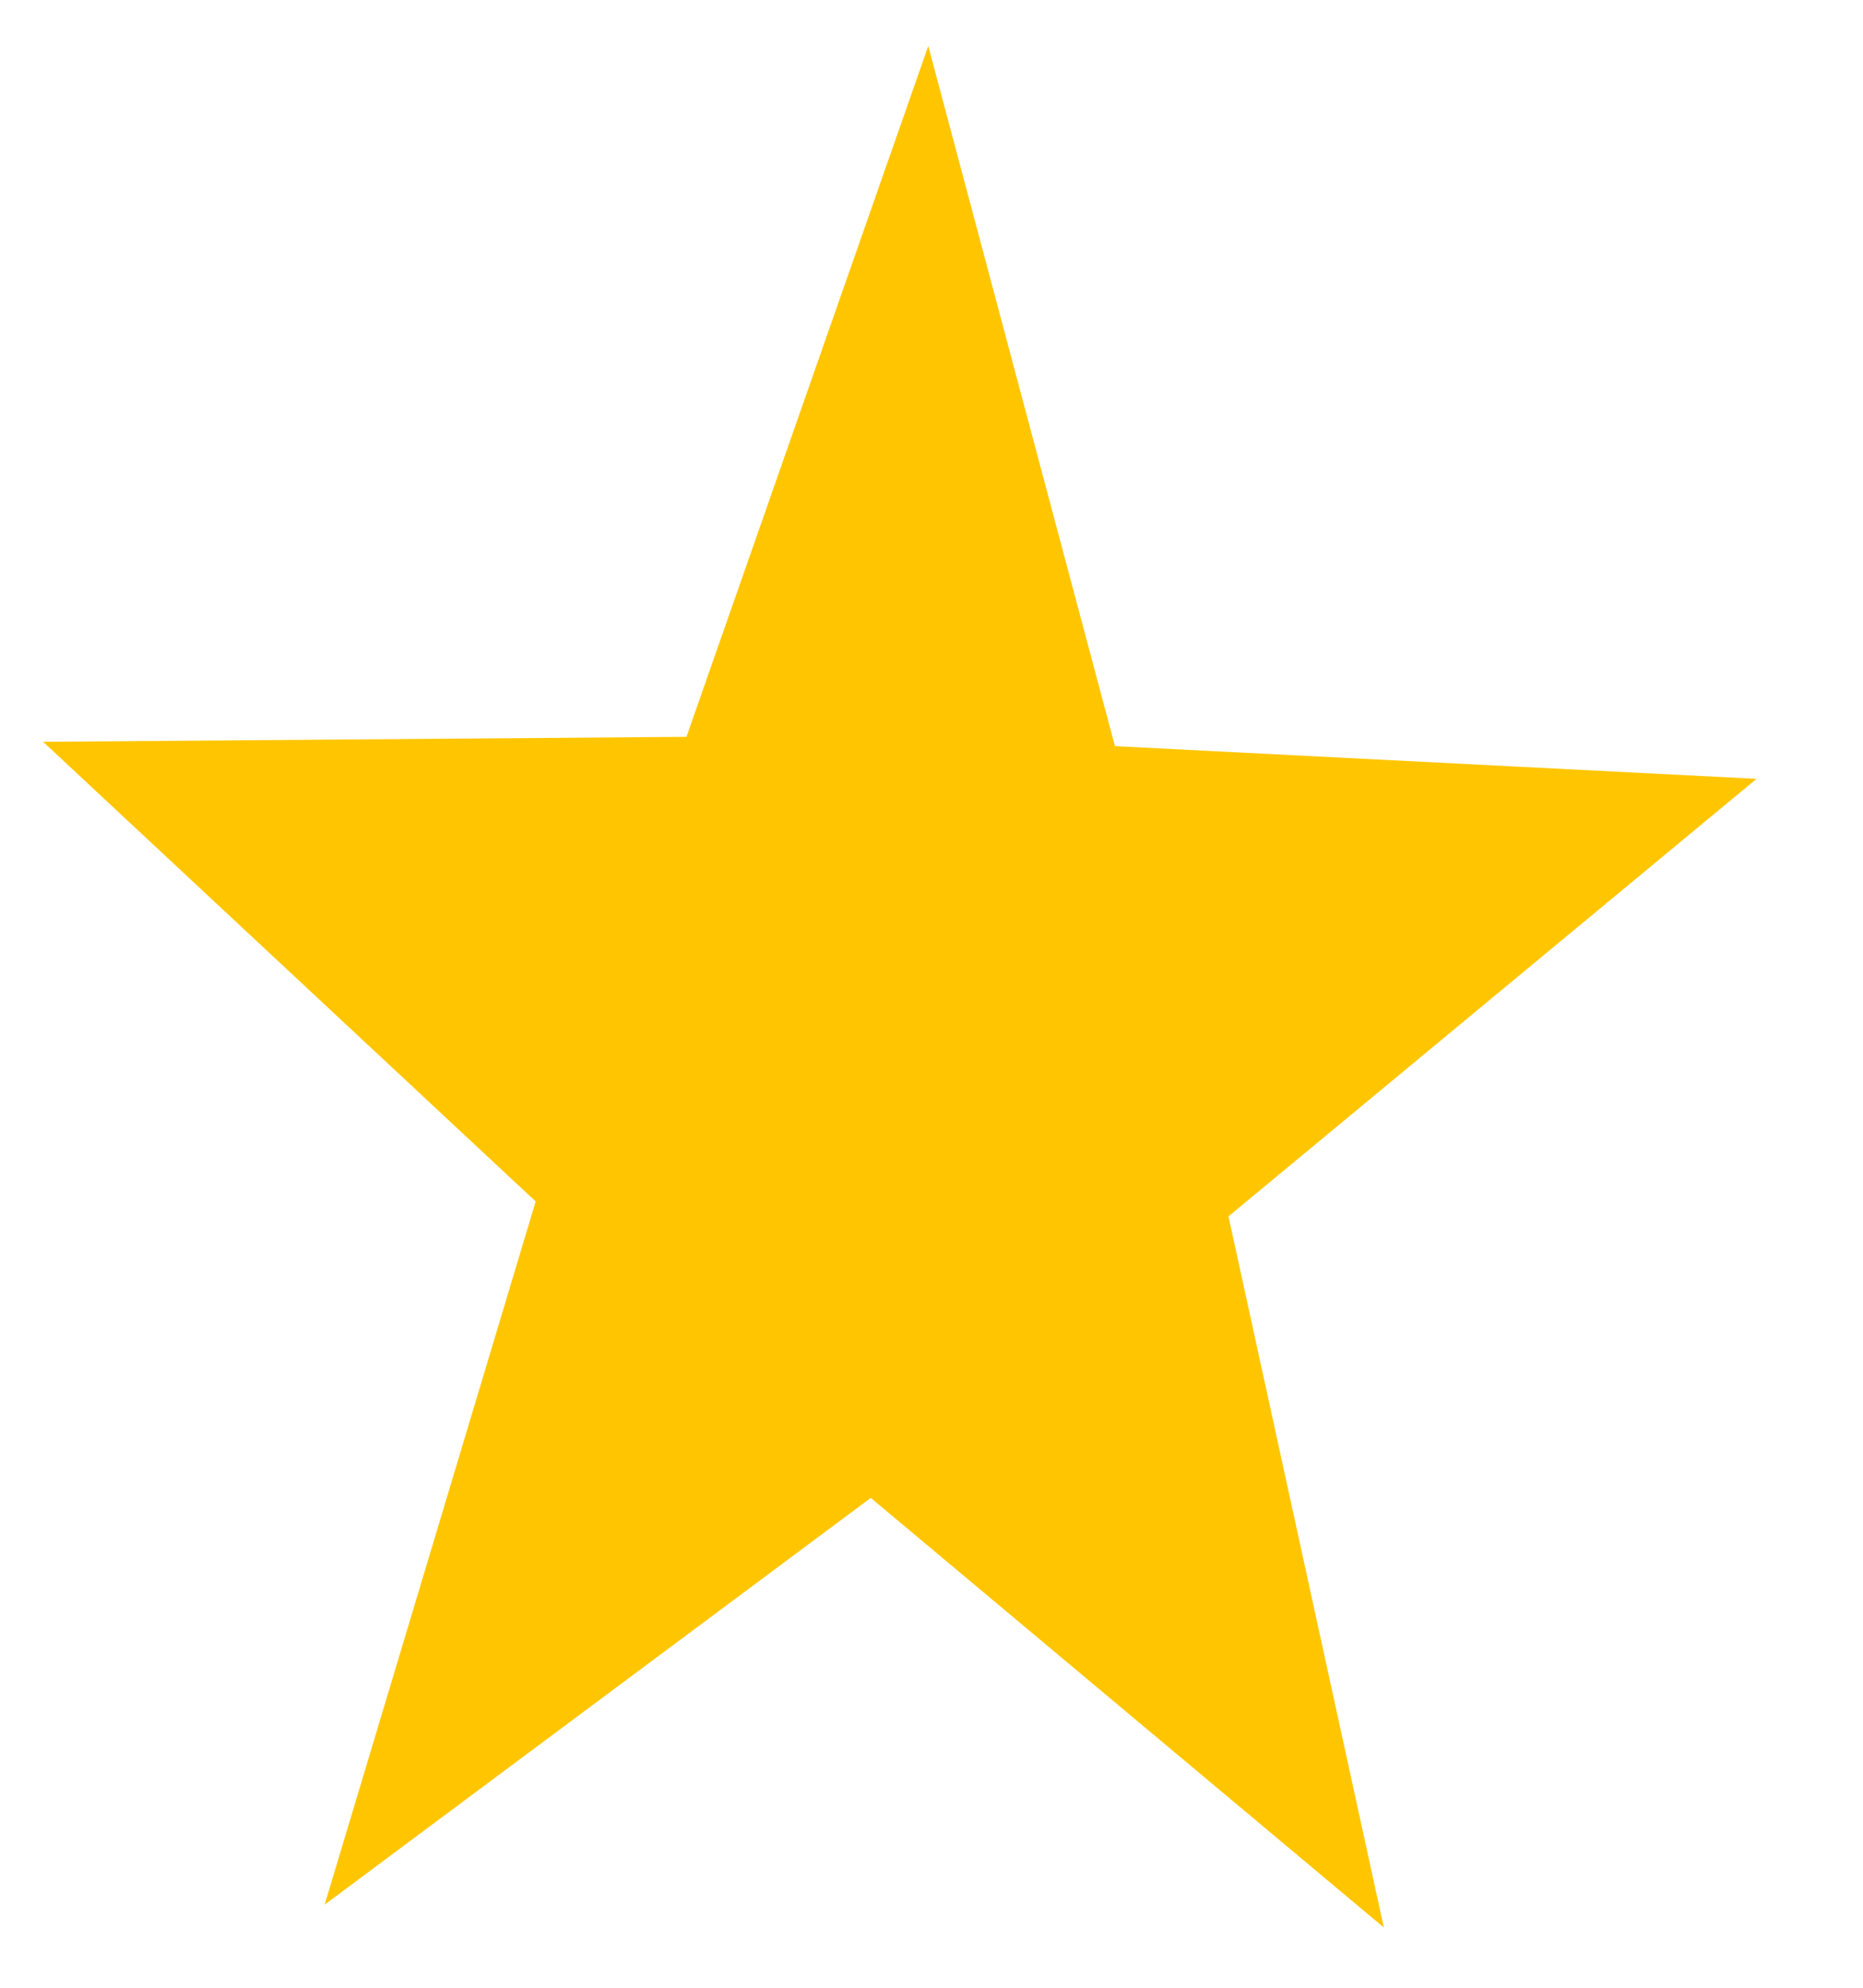 <svg width="15" height="16" viewBox="0 0 15 16" fill="none" xmlns="http://www.w3.org/2000/svg">
<path d="M14.143 6.269L9.891 9.791L11.142 15.515L7.011 12.057L2.614 15.331L4.313 9.671L0.347 5.971L5.527 5.931L7.474 0.37L8.977 6.006L14.143 6.269Z" fill="#FFC600"/>
</svg>
